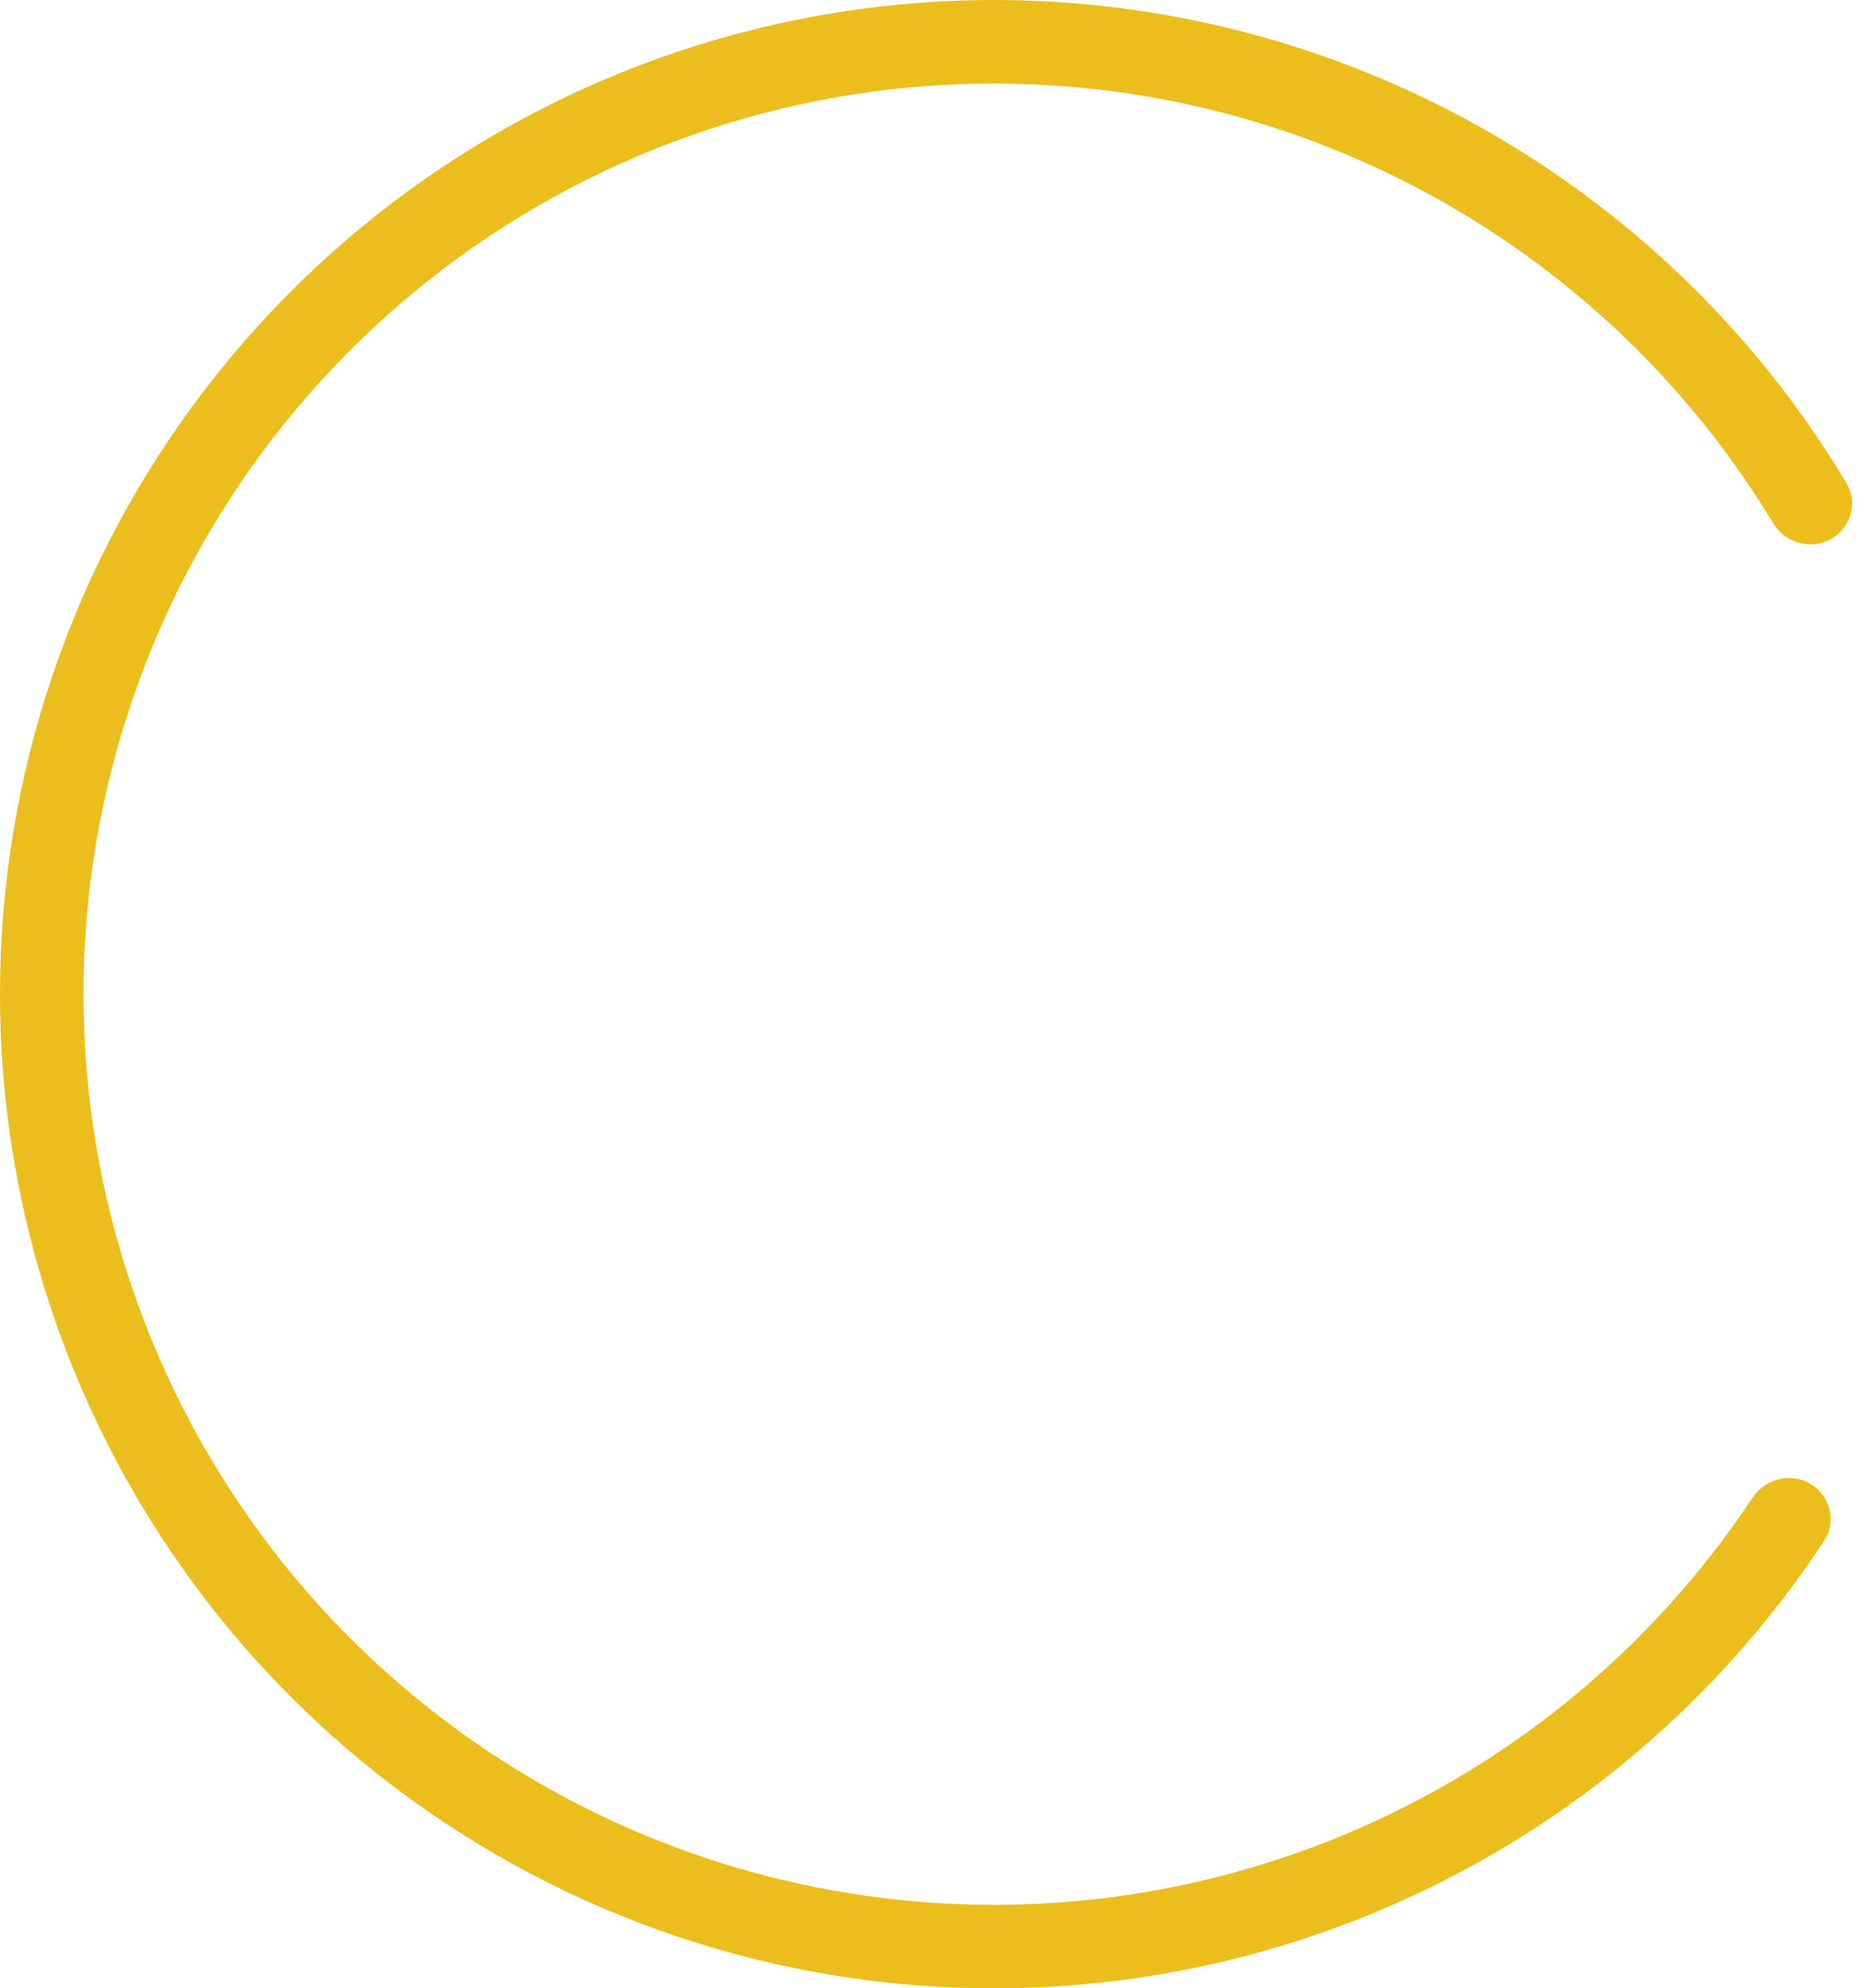 <svg width="88" height="94" viewBox="0 0 88 94" fill="none" xmlns="http://www.w3.org/2000/svg">
<path d="M85.616 70.155C86.551 70.716 86.858 71.931 86.258 72.841C80.94 80.921 73.246 87.179 64.216 90.734C54.571 94.53 43.942 95.032 33.983 92.162C24.024 89.291 15.293 83.209 9.149 74.862C3.004 66.515 -0.208 56.371 0.01 46.008C0.229 35.646 3.867 25.646 10.358 17.566C16.849 9.486 25.829 3.777 35.9 1.33C45.972 -1.118 56.57 -0.168 66.045 4.032C74.918 7.965 82.341 14.541 87.314 22.838C87.874 23.773 87.516 24.974 86.559 25.495V25.495C85.601 26.016 84.406 25.659 83.842 24.726C79.287 17.192 72.523 11.221 64.446 7.641C55.766 3.794 46.058 2.924 36.833 5.166C27.607 7.408 19.381 12.637 13.436 20.038C7.49 27.44 4.158 36.6 3.958 46.092C3.757 55.584 6.7 64.876 12.328 72.522C17.956 80.168 25.954 85.739 35.077 88.368C44.199 90.998 53.935 90.538 62.77 87.06C70.99 83.824 78.001 78.144 82.869 70.809C83.472 69.901 84.681 69.594 85.616 70.155V70.155Z" fill="#EBBE1E"/>
</svg>
